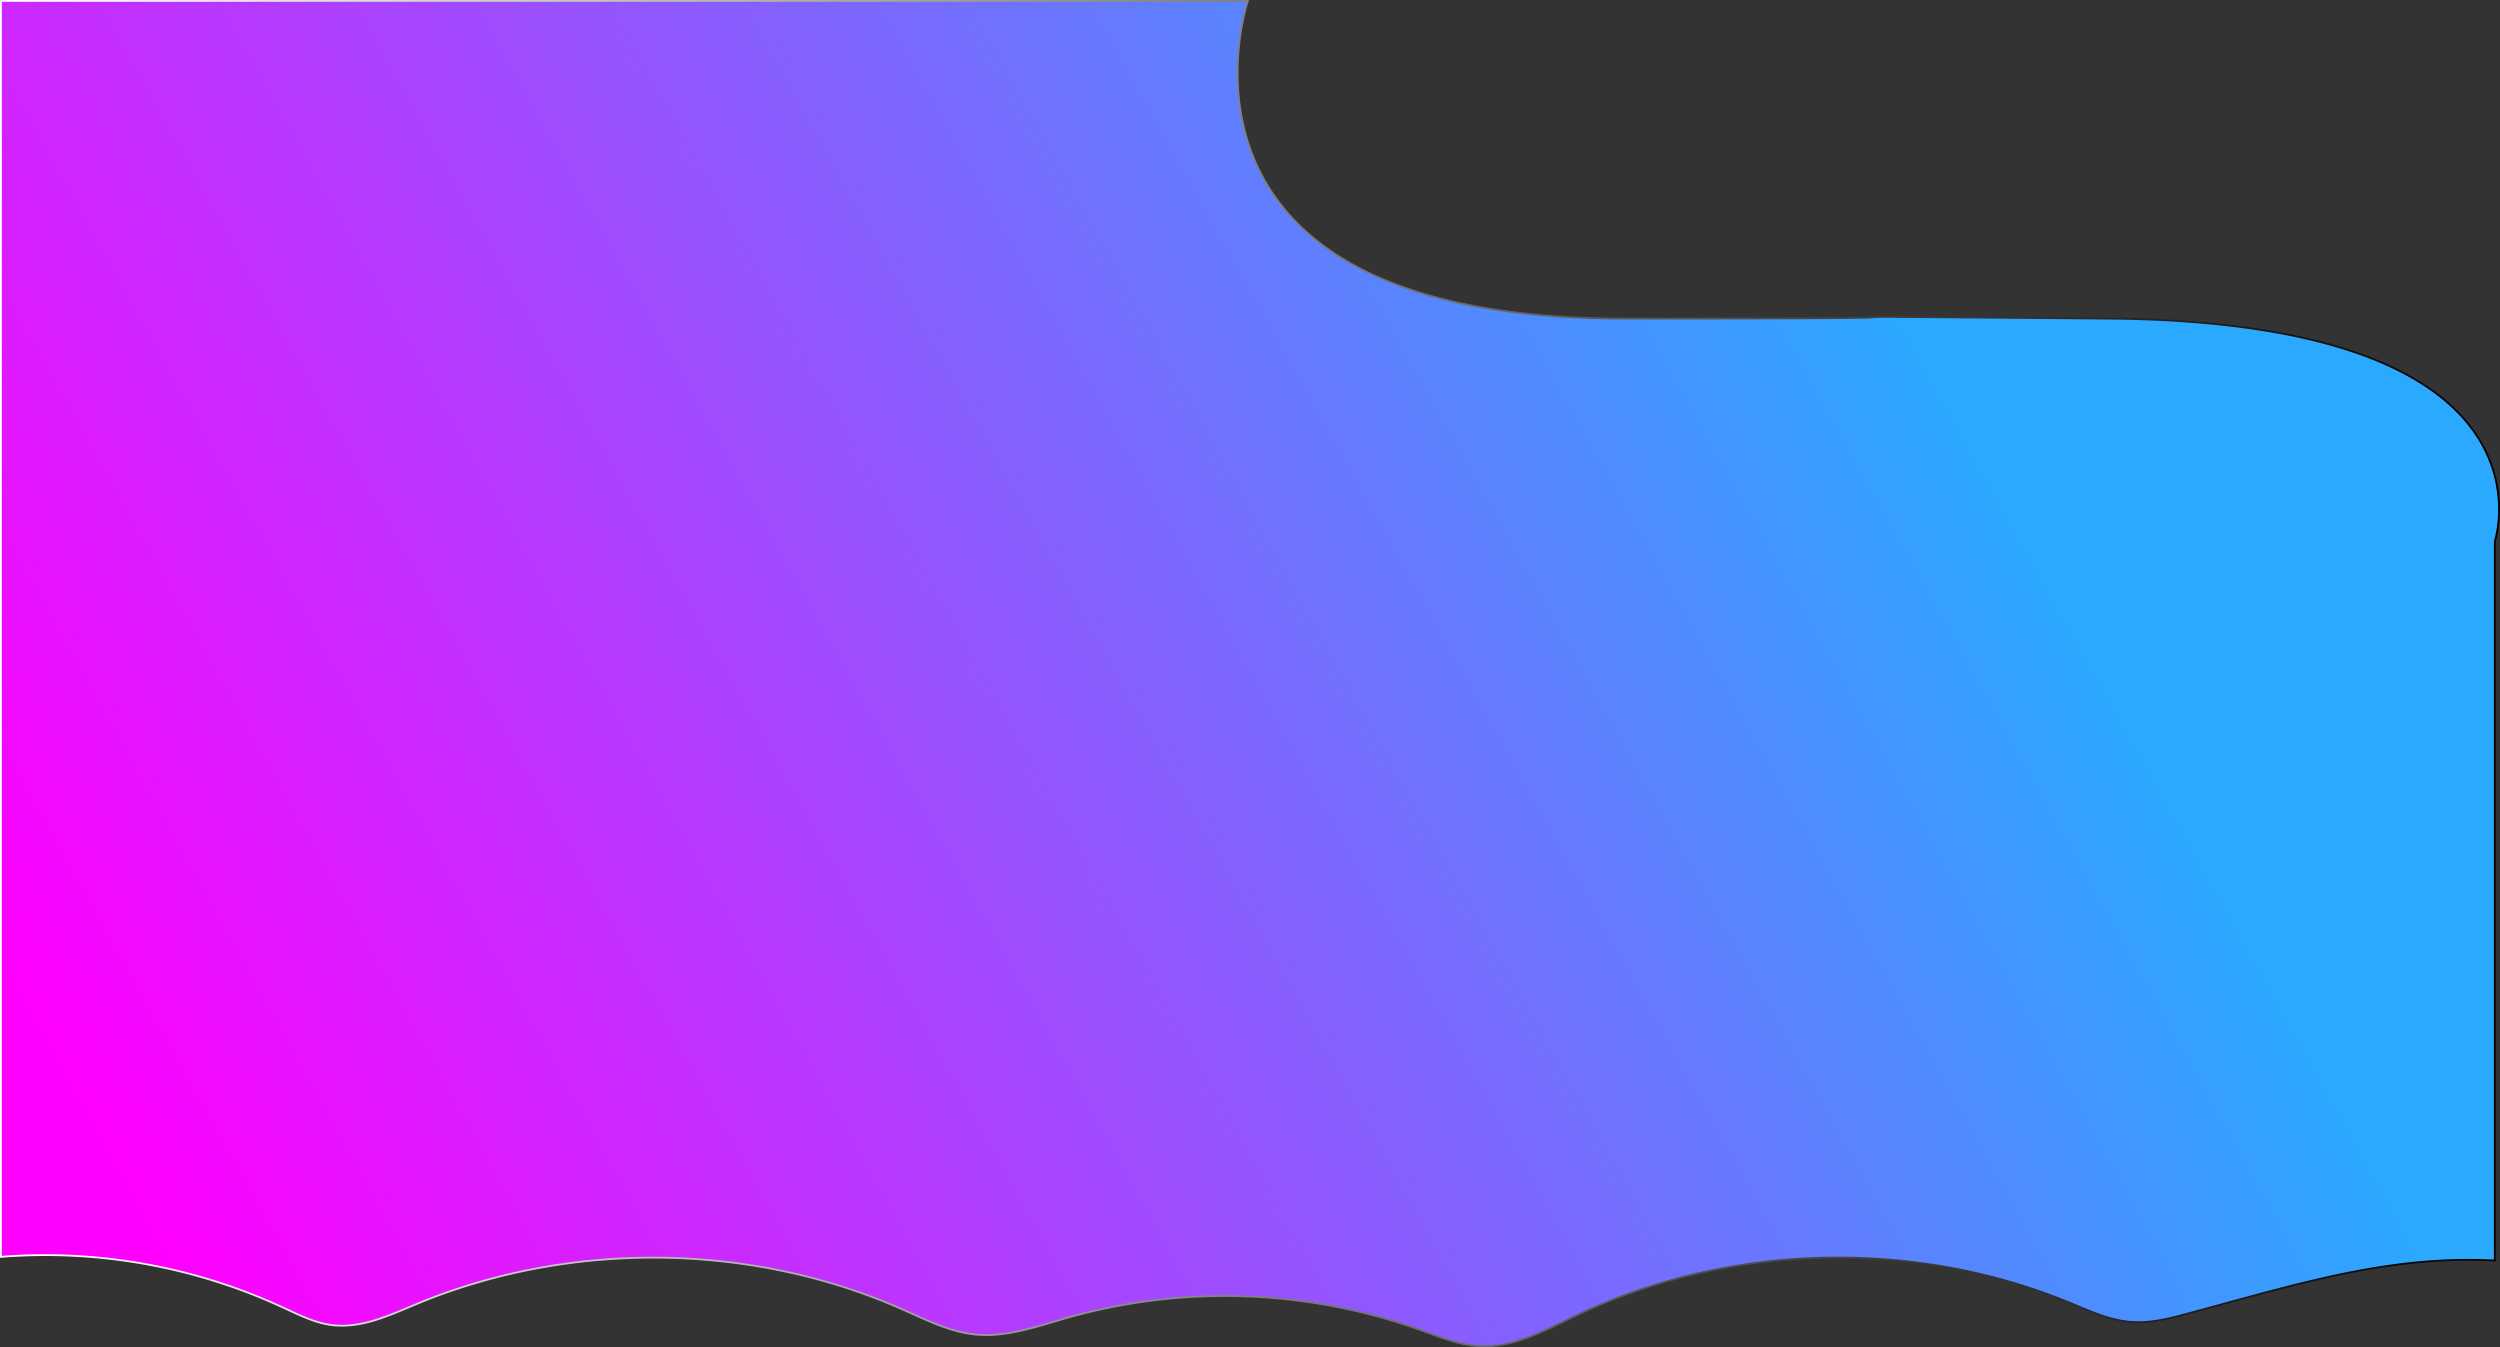 <svg xmlns="http://www.w3.org/2000/svg" xmlns:xlink="http://www.w3.org/1999/xlink" viewBox="0 0 1369.32 737.92"><rect x="0" y="0" width="1369.32" height="737.92" fill="#333333" stroke="none"/><defs><style>.cls-1{stroke-miterlimit:10;fill:url(#linear-gradient);stroke:url(#linear-gradient-2);}</style><linearGradient id="linear-gradient" x1="1033.59" y1="150.61" x2="85.22" y2="678.47" gradientUnits="userSpaceOnUse"><stop offset="0" stop-color="#2aa9ff"/><stop offset="1" stop-color="#f0f"/></linearGradient><linearGradient id="linear-gradient-2" y1="368.96" x2="1369.32" y2="368.96" gradientUnits="userSpaceOnUse"><stop offset="0" stop-color="#fff"/><stop offset="1"/></linearGradient></defs><title>bg</title><g id="Layer_2" data-name="Layer 2"><g id="Layer_1-2" data-name="Layer 1"><path class="cls-1" d="M154.64,716c8.76,4,17.53,8.58,27.18,9.79,16.12,2,31.64-5.42,46.53-11.61,83.67-34.78,183-33.68,265.77,2.94,13,5.75,26,12.43,40.22,13.83,17.12,1.67,33.85-4.46,50.33-9.17a317.68,317.68,0,0,1,193.14,6.64c10.68,3.87,21.41,8.37,32.82,8.93,18.67.91,35.81-8.74,52.51-16.72,83.1-39.69,184.7-42.43,270-7.28,11.28,4.64,22.61,10,34.87,10.76,10.4.65,20.67-2.07,30.69-4.75,51.25-13.74,96.86-28.07,146.94-29.24q10.27-.24,20.83.31V296.5s40-120-212-122,0,0-265,0S683.5.5,683.5.5H.5V688.41A309.89,309.89,0,0,1,154.64,716Z"/></g></g></svg>